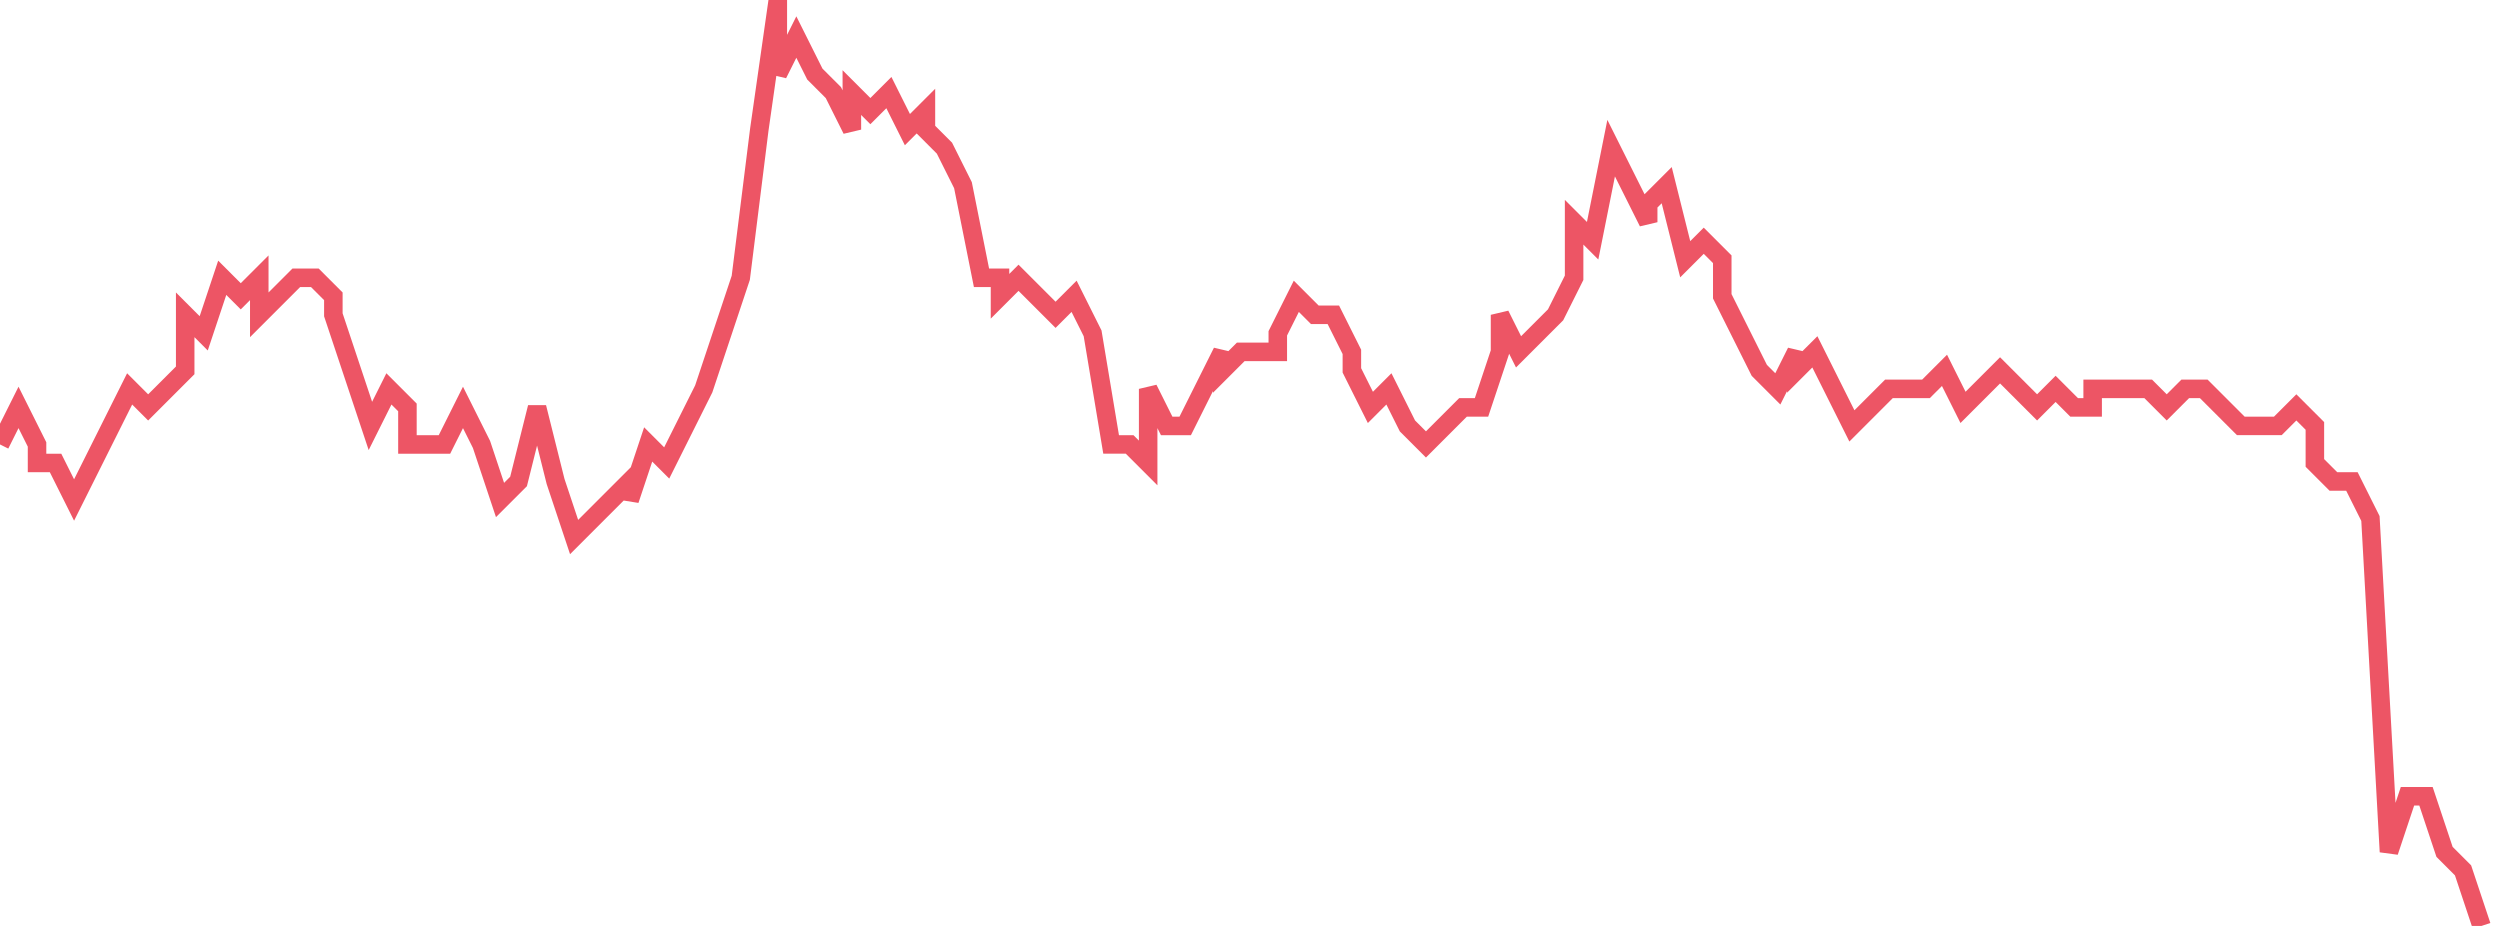 <svg xmlns="http://www.w3.org/2000/svg" width="135" height="50"><path fill="none" stroke="#ed5565" stroke-width="1" d="m0 24 1-2 1 2v1h1l1 2 1-2 1-2 1-2 1 1 1-1 1-1v-3l1 1 1-3 1 1 1-1v2l1-1 1-1h1l1 1v1l1 3 1 3 1-2 1 1v2h2l1-2 1 2 1 3 1-1 1-4 1 4 1 3 1-1 1-1 1-1v1l1-3 1 1 1-2 1-2 1-3 1-3 1-8 1-7v4l1-2 1 2 1 1 1 2V5l1 1 1-1 1 2 1-1v1l1 1 1 2 1 5h1v1l1-1 1 1 1 1 1-1 1 2 1 6h1l1 1v-4l1 2h1l1-2 1-2v1l1-1h2v-1l1-2 1 1h1l1 2v1l1 2 1-1 1 2 1 1 1-1 1-1h1l1-3v-2l1 2 1-1 1-1 1-2v-3l1 1 1-5 1 2 1 2v-1l1-1 1 4 1-1 1 1v2l1 2 1 2 1 1 1-2v1l1-1 1 2 1 2 1-1 1-1h2l1-1 1 2 1-1 1-1 1 1 1 1 1-1 1 1h1v-1h3l1 1 1-1h1l1 1 1 1h2l1-1 1 1v2l1 1h1l1 2 1 18 1-3h1l1 3 1 1 1 3"/></svg>
